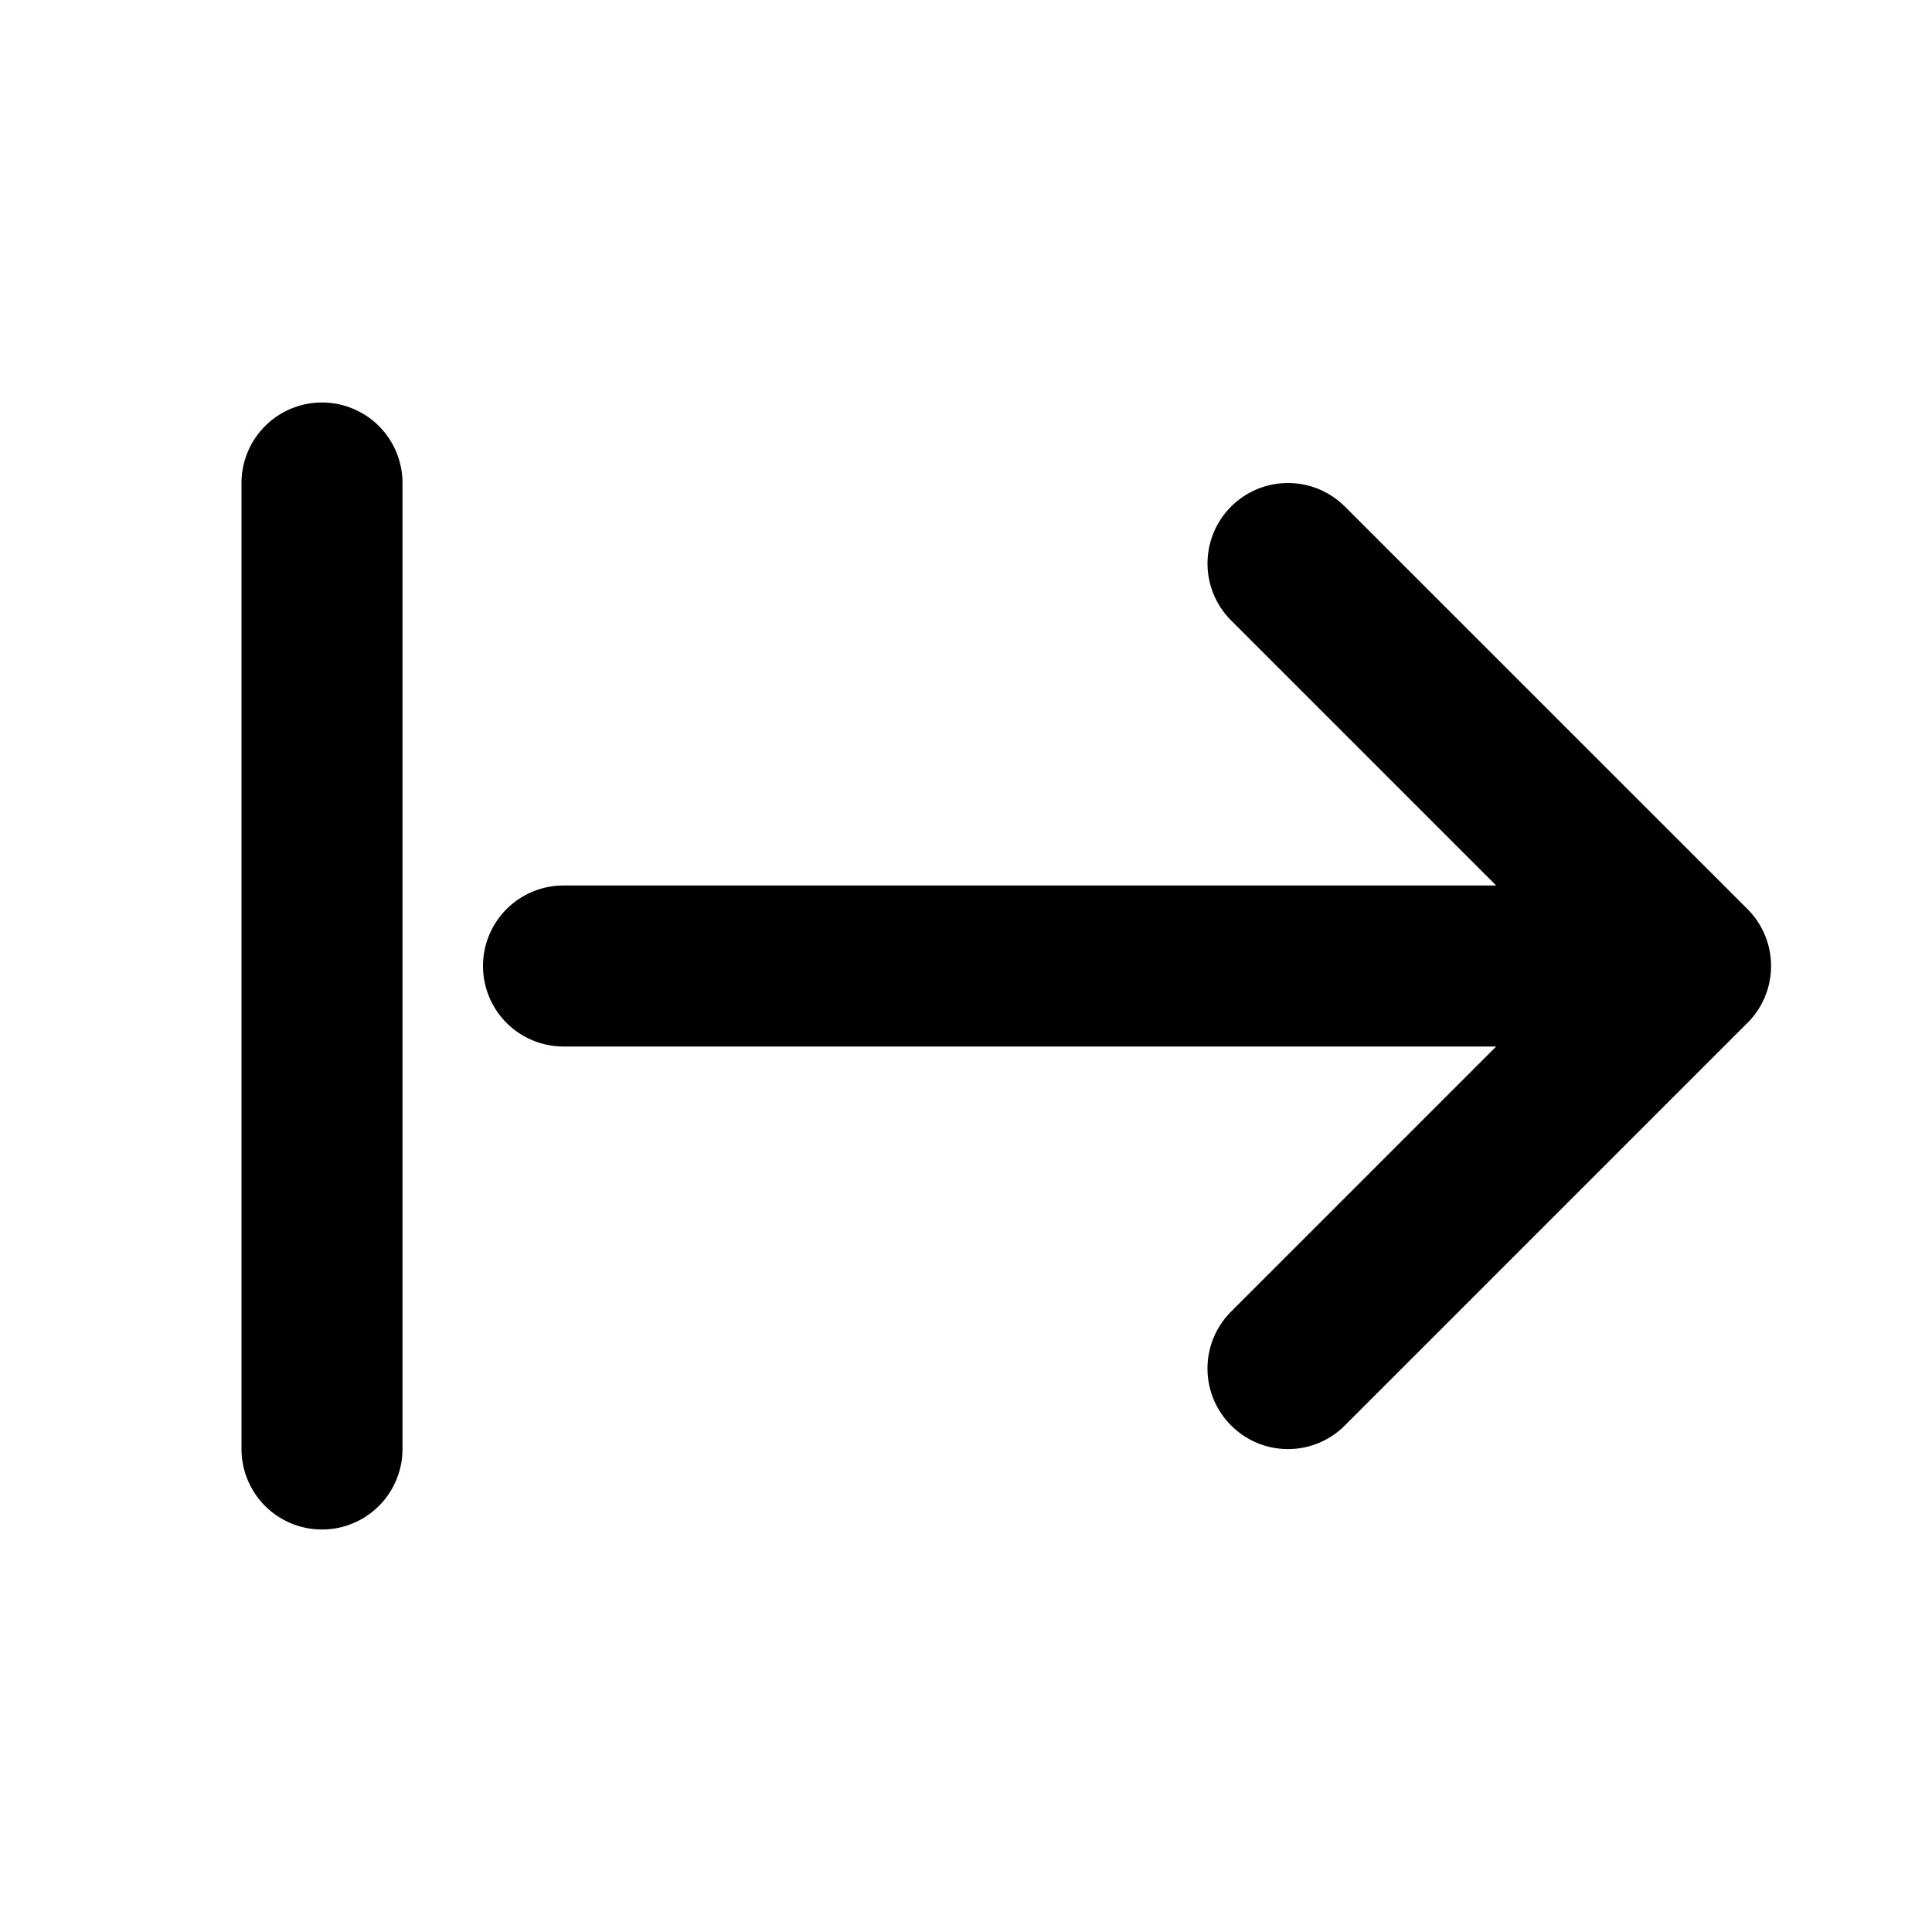 <svg xmlns="http://www.w3.org/2000/svg" width="24" height="24" fill="none"><path fill="currentColor" d="m21.706 12.708-4.999 4.999a.997.997 0 0 1-1.414 0 .999.999 0 0 1 0-1.414L18.586 13H7a1 1 0 1 1 0-2h11.586l-3.293-3.293a.999.999 0 1 1 1.414-1.414l5 4.999a1 1 0 0 1 0 1.416ZM4 5a1 1 0 0 0-1 1v12a1 1 0 1 0 2 0V6a1 1 0 0 0-1-1Z"/></svg>